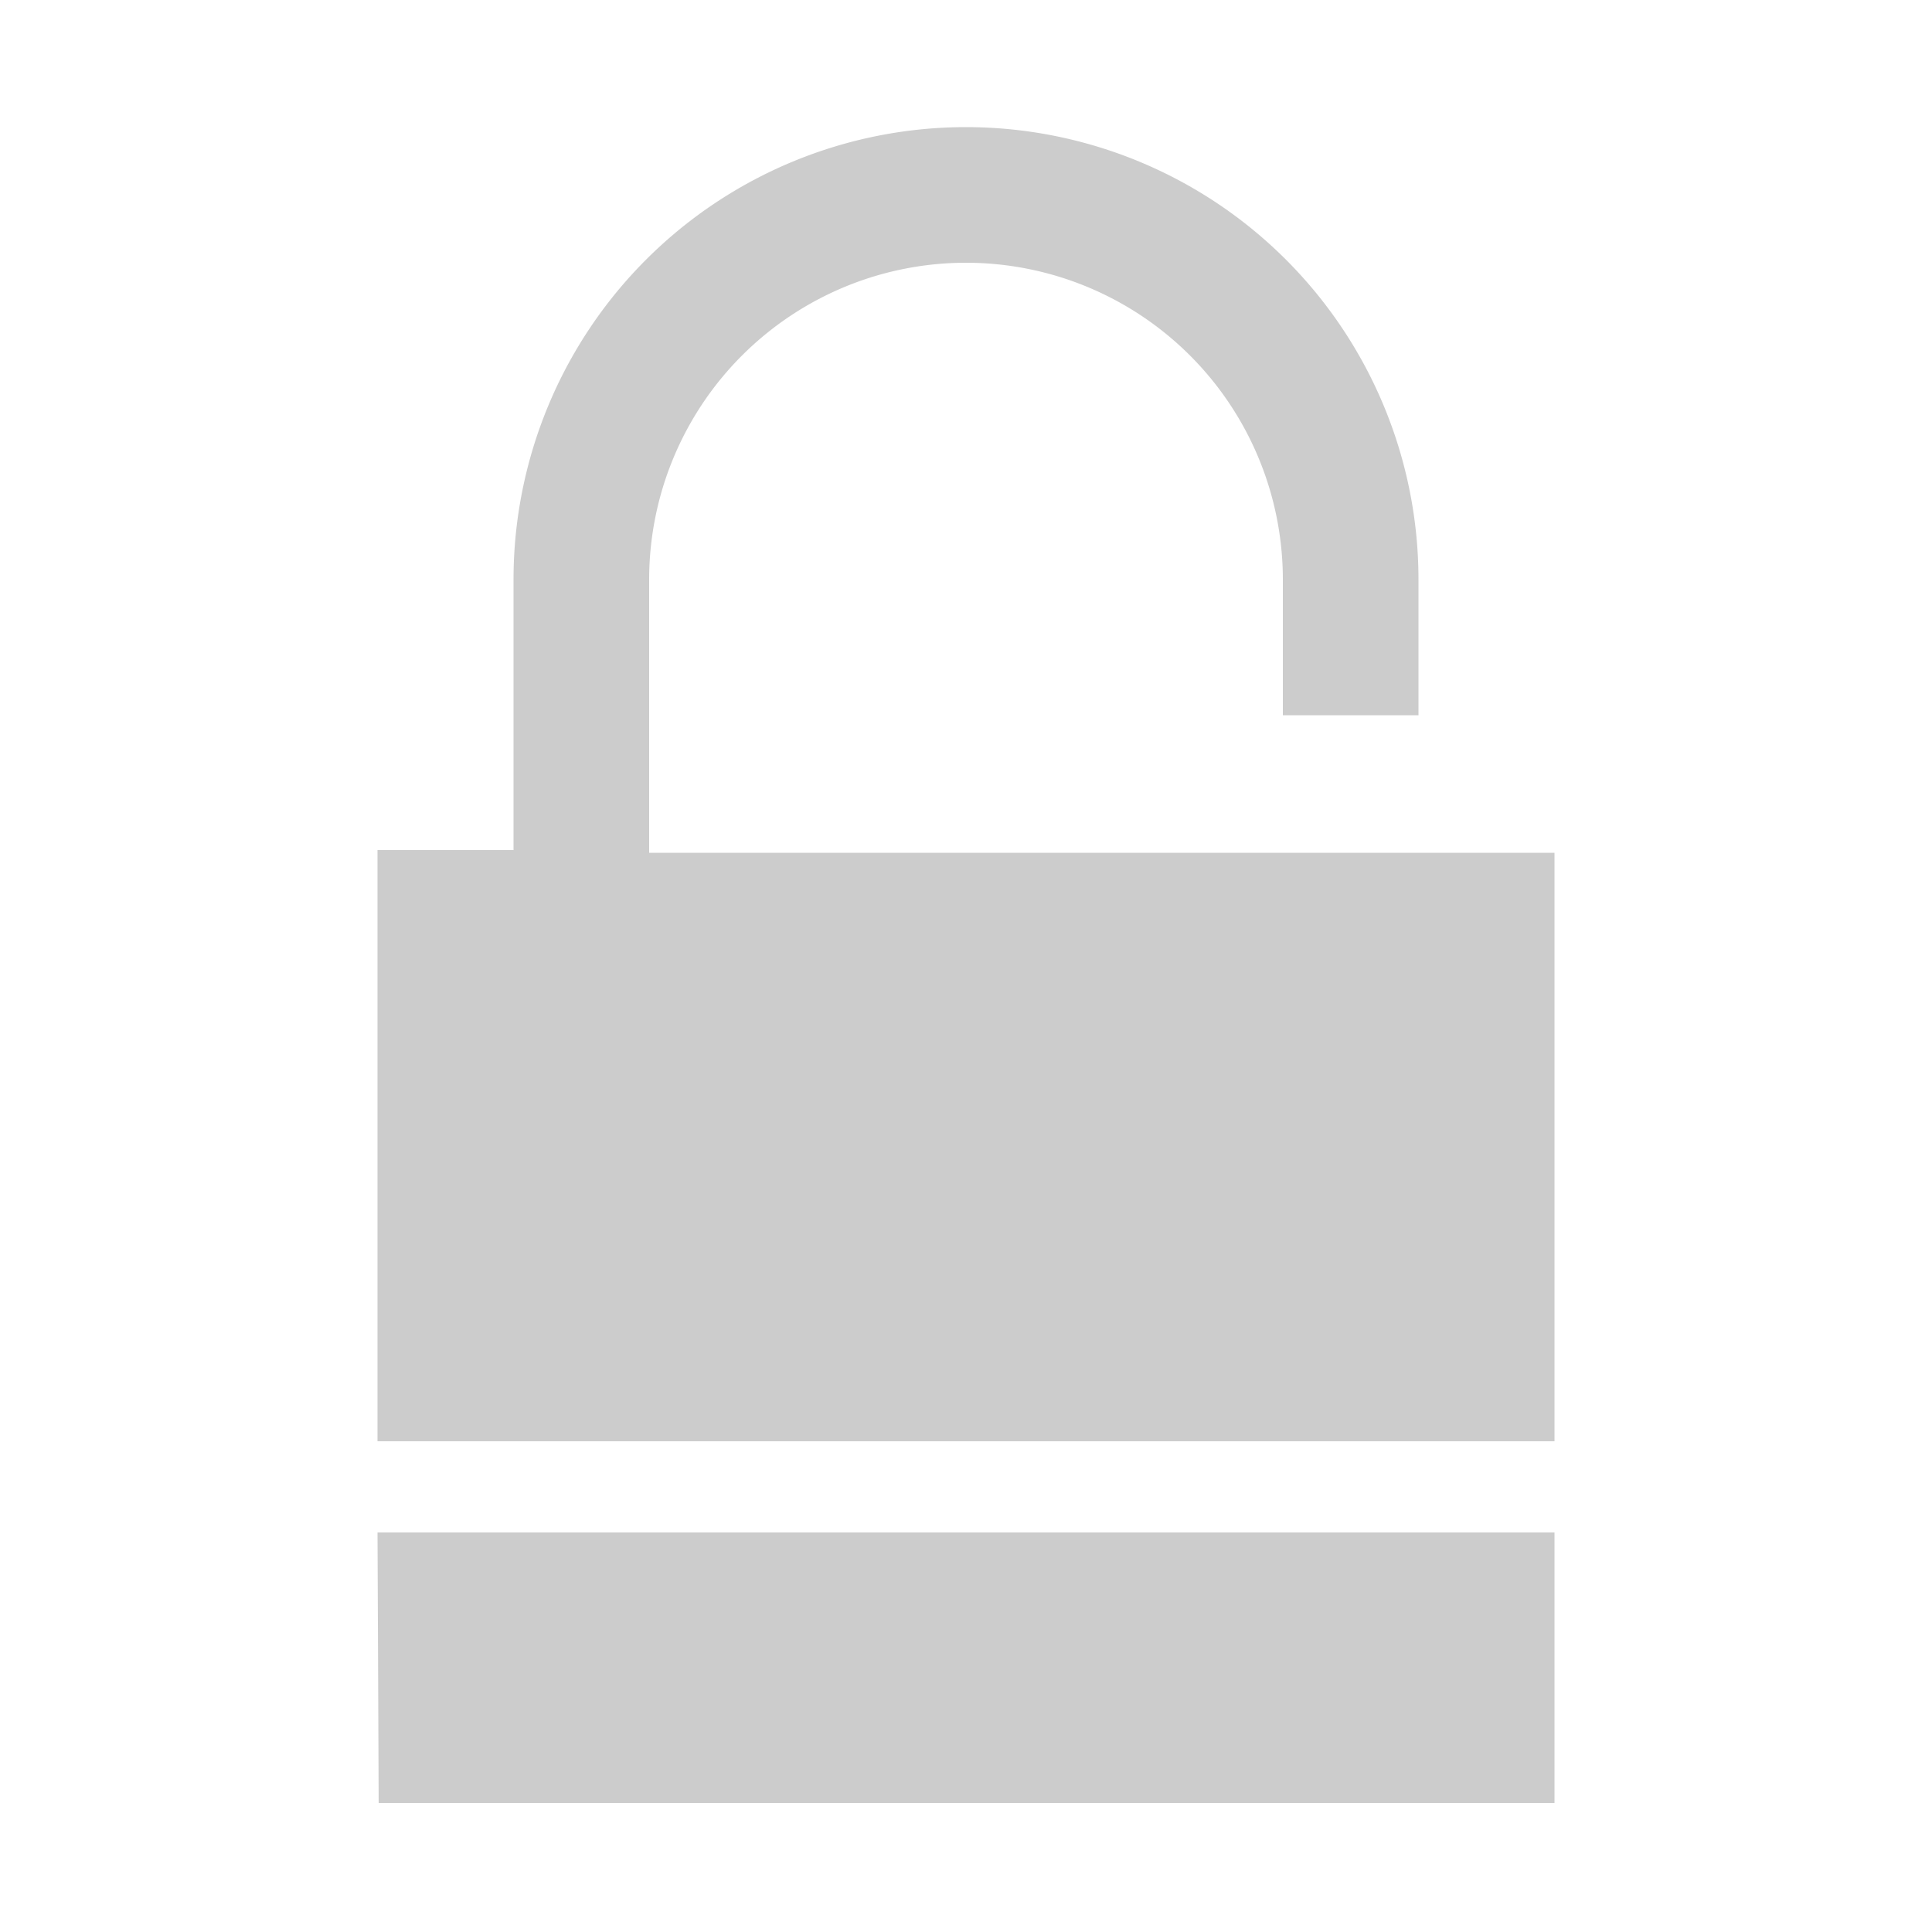 <svg id="Layer_1" data-name="Layer 1" xmlns="http://www.w3.org/2000/svg" viewBox="0 0 50 50"><defs><style>.cls-1{fill:none;}.cls-2{fill:#ccc;}</style></defs><title>ico_capitalprotegido_gris</title><rect class="cls-1" width="50" height="50"/><path class="cls-2" d="M16.8,22.07V15a8.2,8.2,0,1,1,16.4,0v3.51h3.51V15a11.71,11.71,0,1,0-23.42,0v7H9.77V37.3H40.23V22.07Zm-7,24.59H40.23v-7H9.77Z"/></svg>